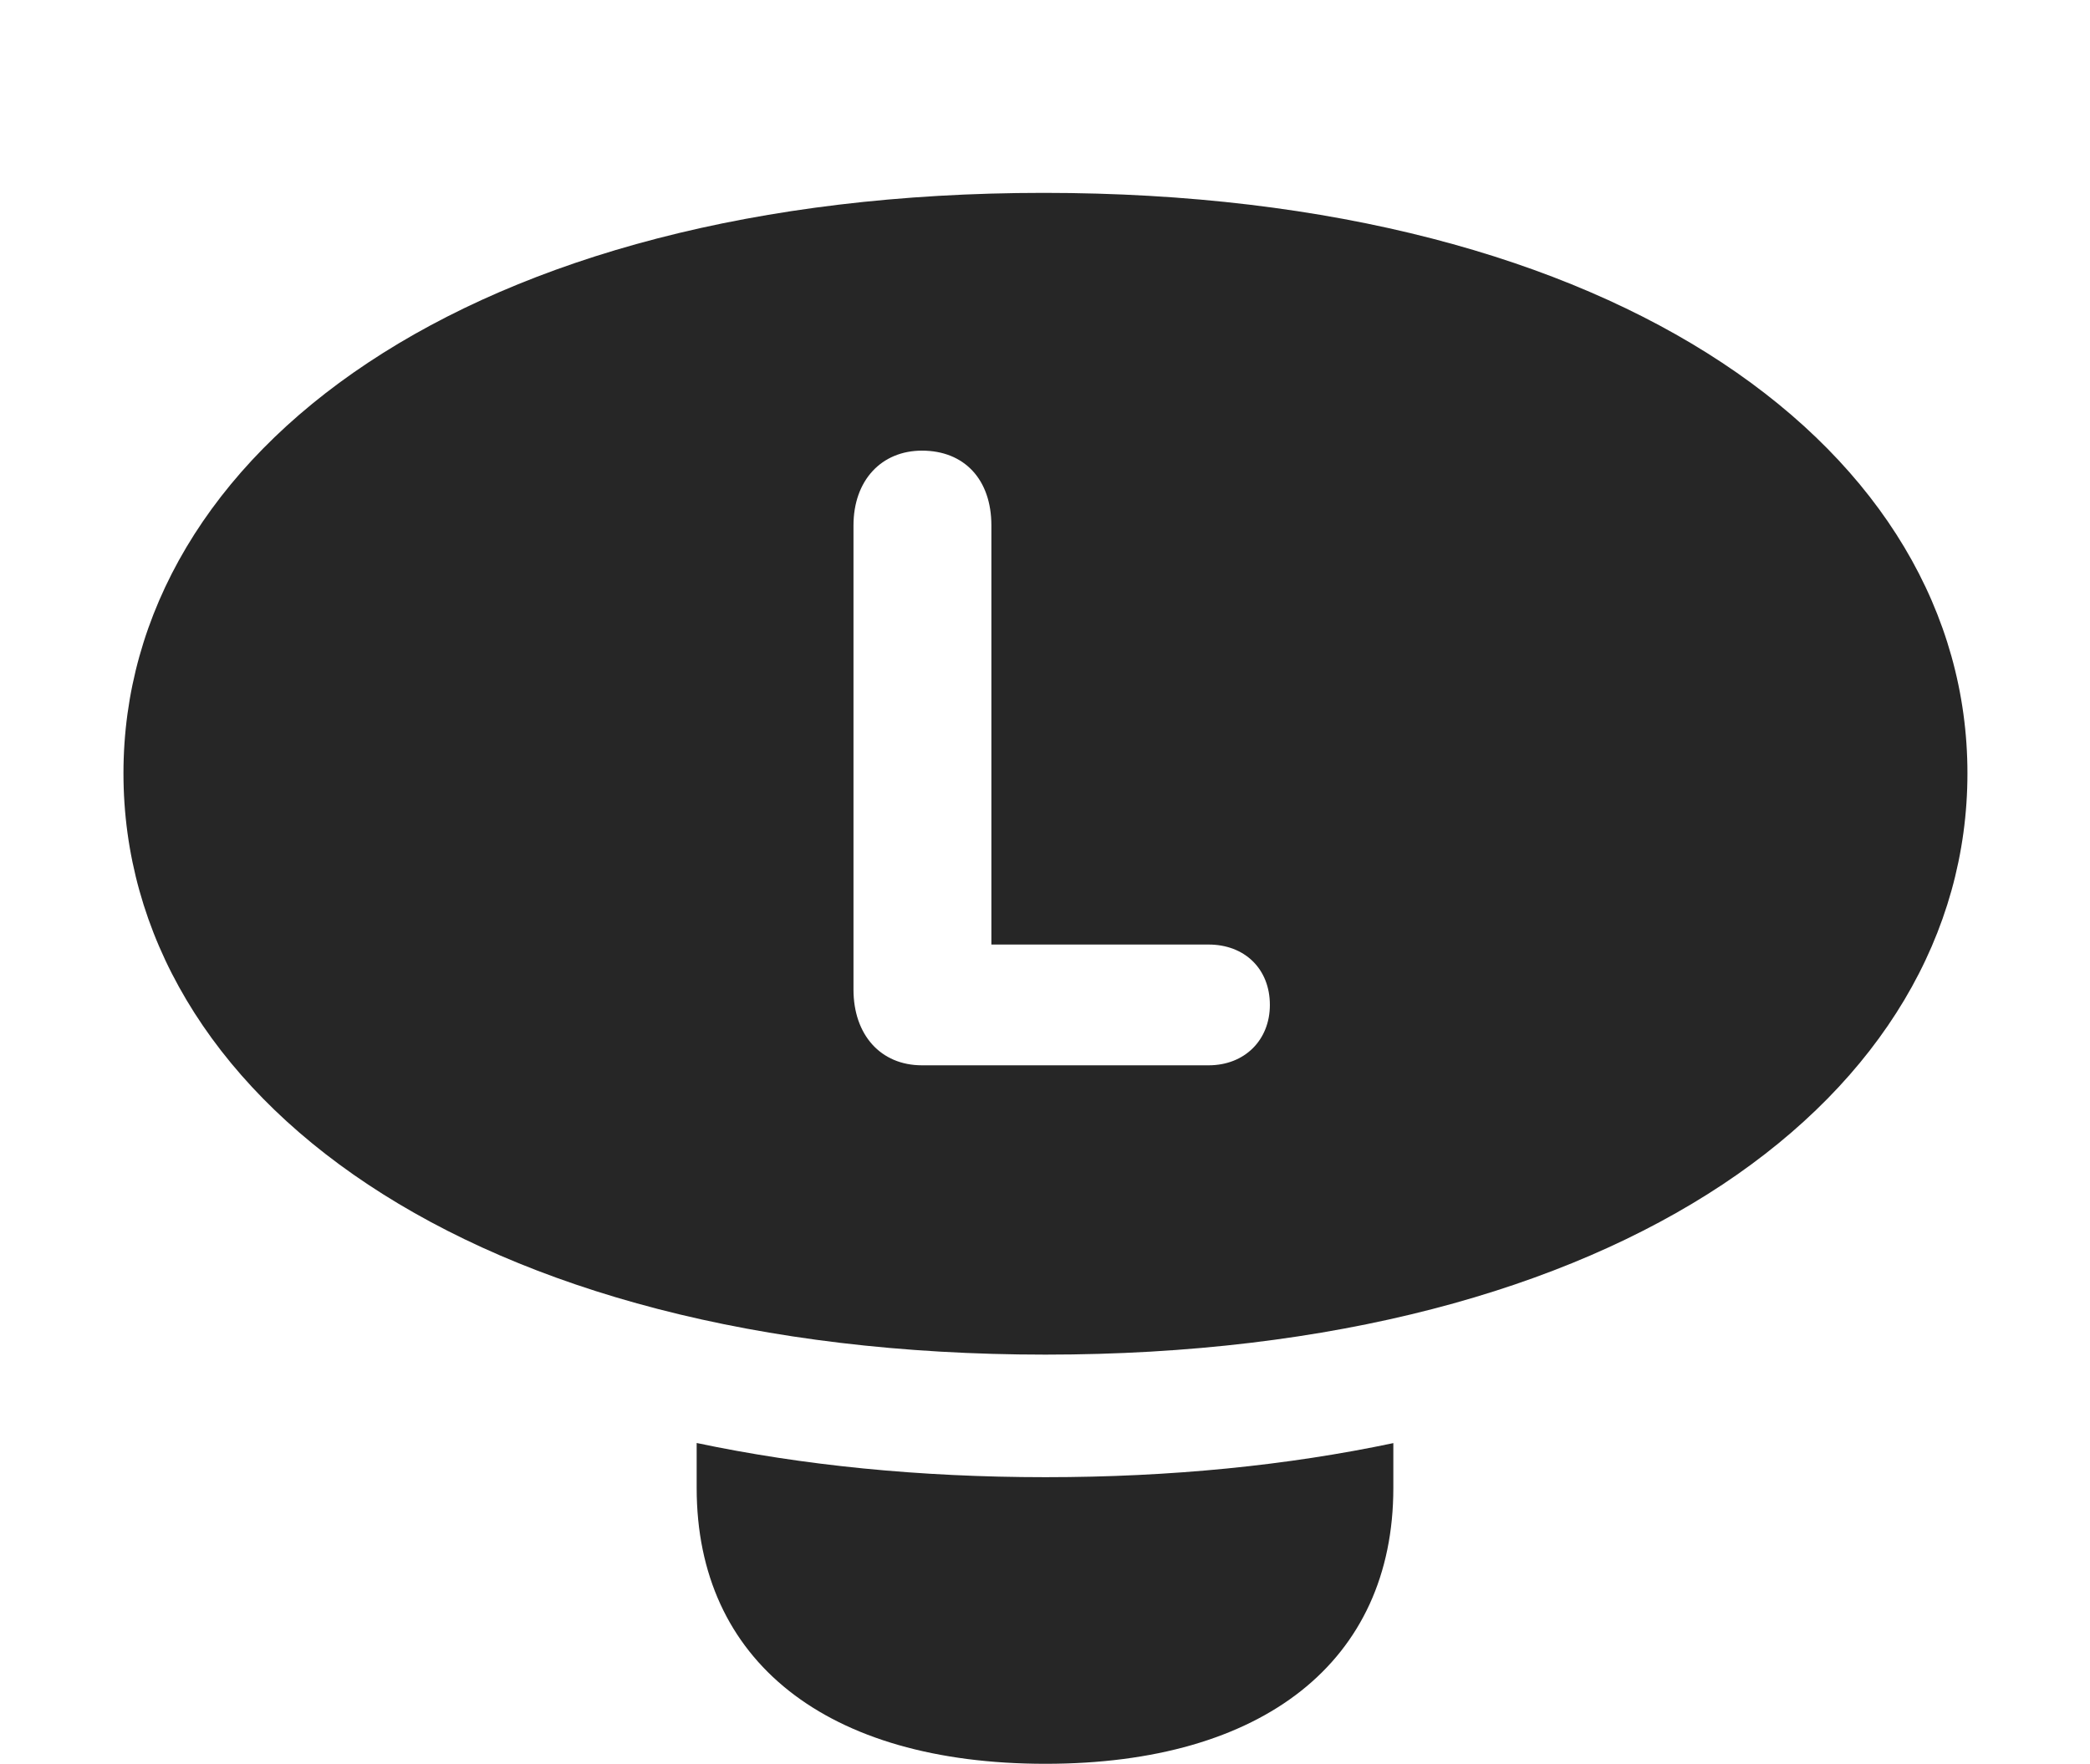<?xml version="1.0" encoding="UTF-8"?>
<!--Generator: Apple Native CoreSVG 232.5-->
<!DOCTYPE svg
PUBLIC "-//W3C//DTD SVG 1.1//EN"
       "http://www.w3.org/Graphics/SVG/1.1/DTD/svg11.dtd">
<svg version="1.1" xmlns="http://www.w3.org/2000/svg" xmlns:xlink="http://www.w3.org/1999/xlink" width="113.232" height="95.557">
 <g>
  <rect height="95.557" opacity="0" width="113.232" x="0" y="0"/>
  <path d="M56.641 80.029C63.45 80.029 69.761 79.39 75.488 78.183L75.488 80.615C75.488 89.99 68.457 95.557 56.641 95.557C44.775 95.557 37.744 89.99 37.744 80.615L37.744 78.177C43.484 79.388 49.811 80.029 56.641 80.029Z" fill="#000000" fill-opacity="0.85"/>
  <path d="M106.592 41.895C106.592 59.326 87.842 73.389 56.641 73.389C25.391 73.389 6.689 59.326 6.689 41.895C6.689 24.512 25.391 10.449 56.543 10.449C87.842 10.449 106.592 24.512 106.592 41.895ZM46.24 28.467L46.24 53.613C46.24 56.055 47.705 57.715 49.951 57.715L65.478 57.715C67.432 57.715 68.799 56.348 68.799 54.443C68.799 52.49 67.432 51.172 65.478 51.172L53.711 51.172L53.711 28.467C53.711 25.977 52.246 24.414 49.951 24.414C47.754 24.414 46.24 26.025 46.24 28.467Z" fill="#000000" fill-opacity="0.85"/>
 </g>
</svg>
